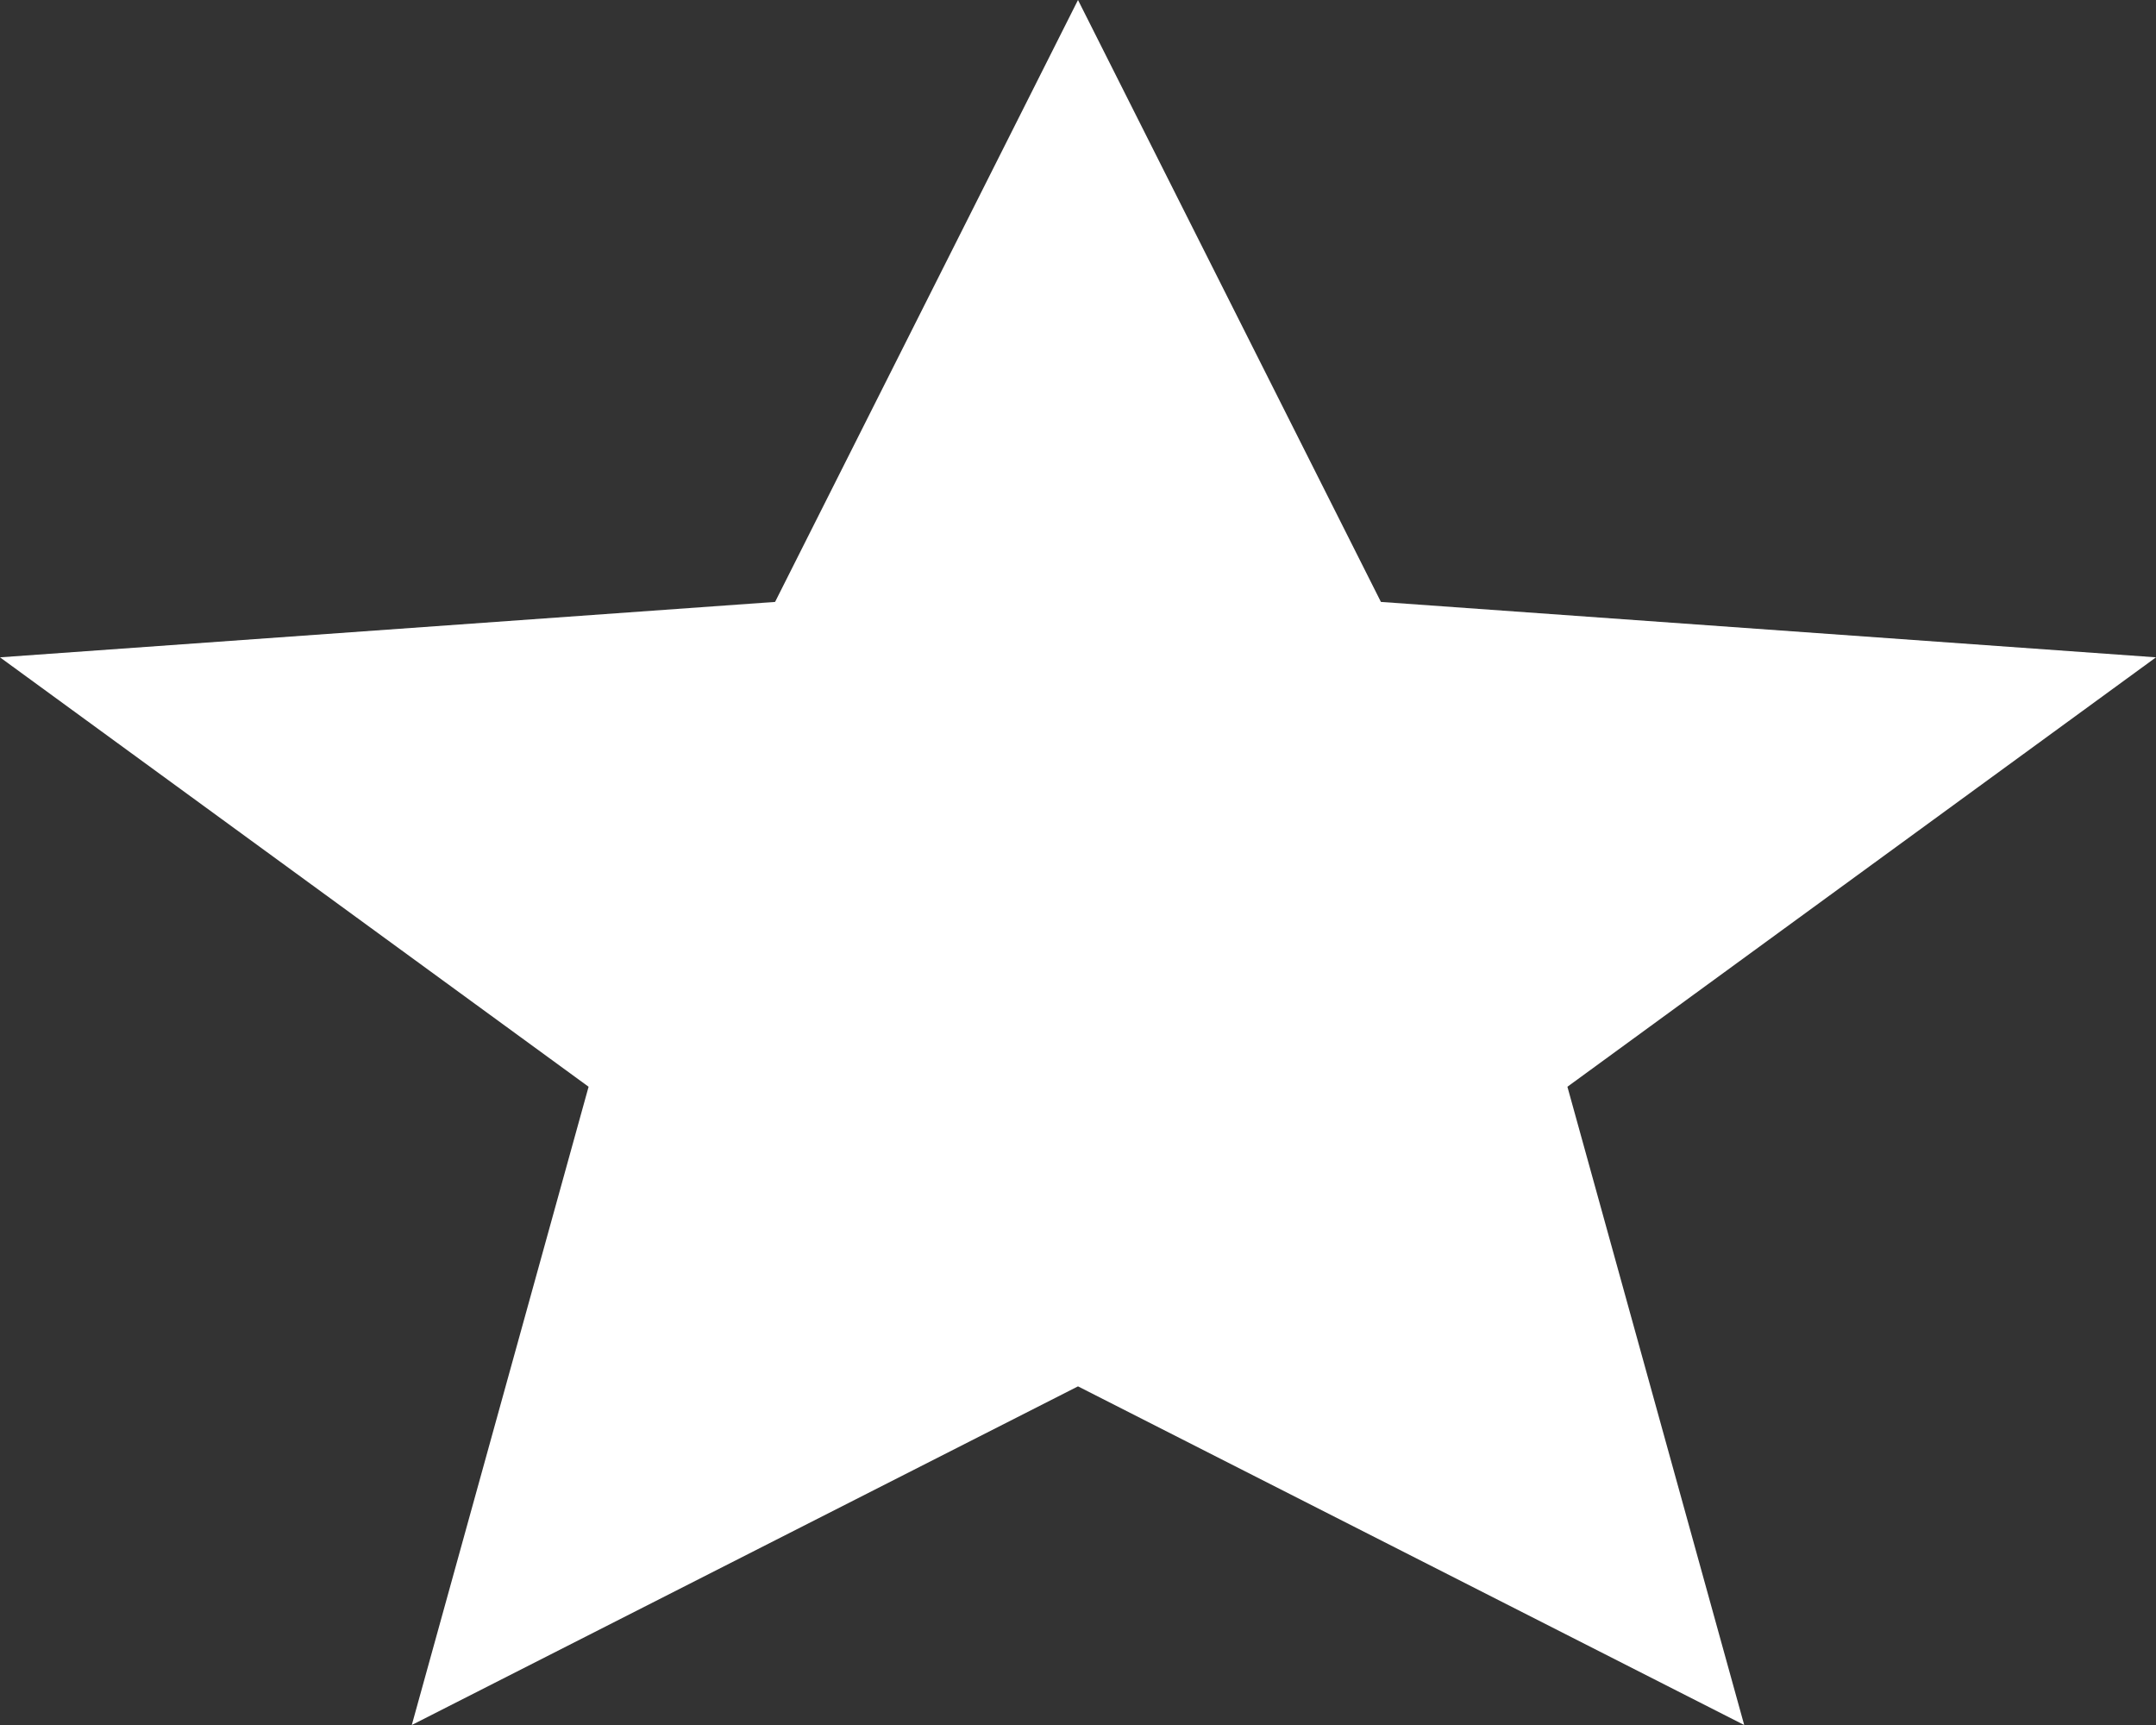 <svg width="20" height="16" viewBox="0 0 20 16" fill="none" xmlns="http://www.w3.org/2000/svg">
<rect x="0" y="0" width="20" height="16" fill="#333333" stroke="none"/>
<path d="M10 12.859L16.18 16L14.54 10.08L20 6.097L12.81 5.583L10 0L7.19 5.583L0 6.097L5.46 10.08L3.82 16L10 12.859Z" fill="white"/>
</svg>
